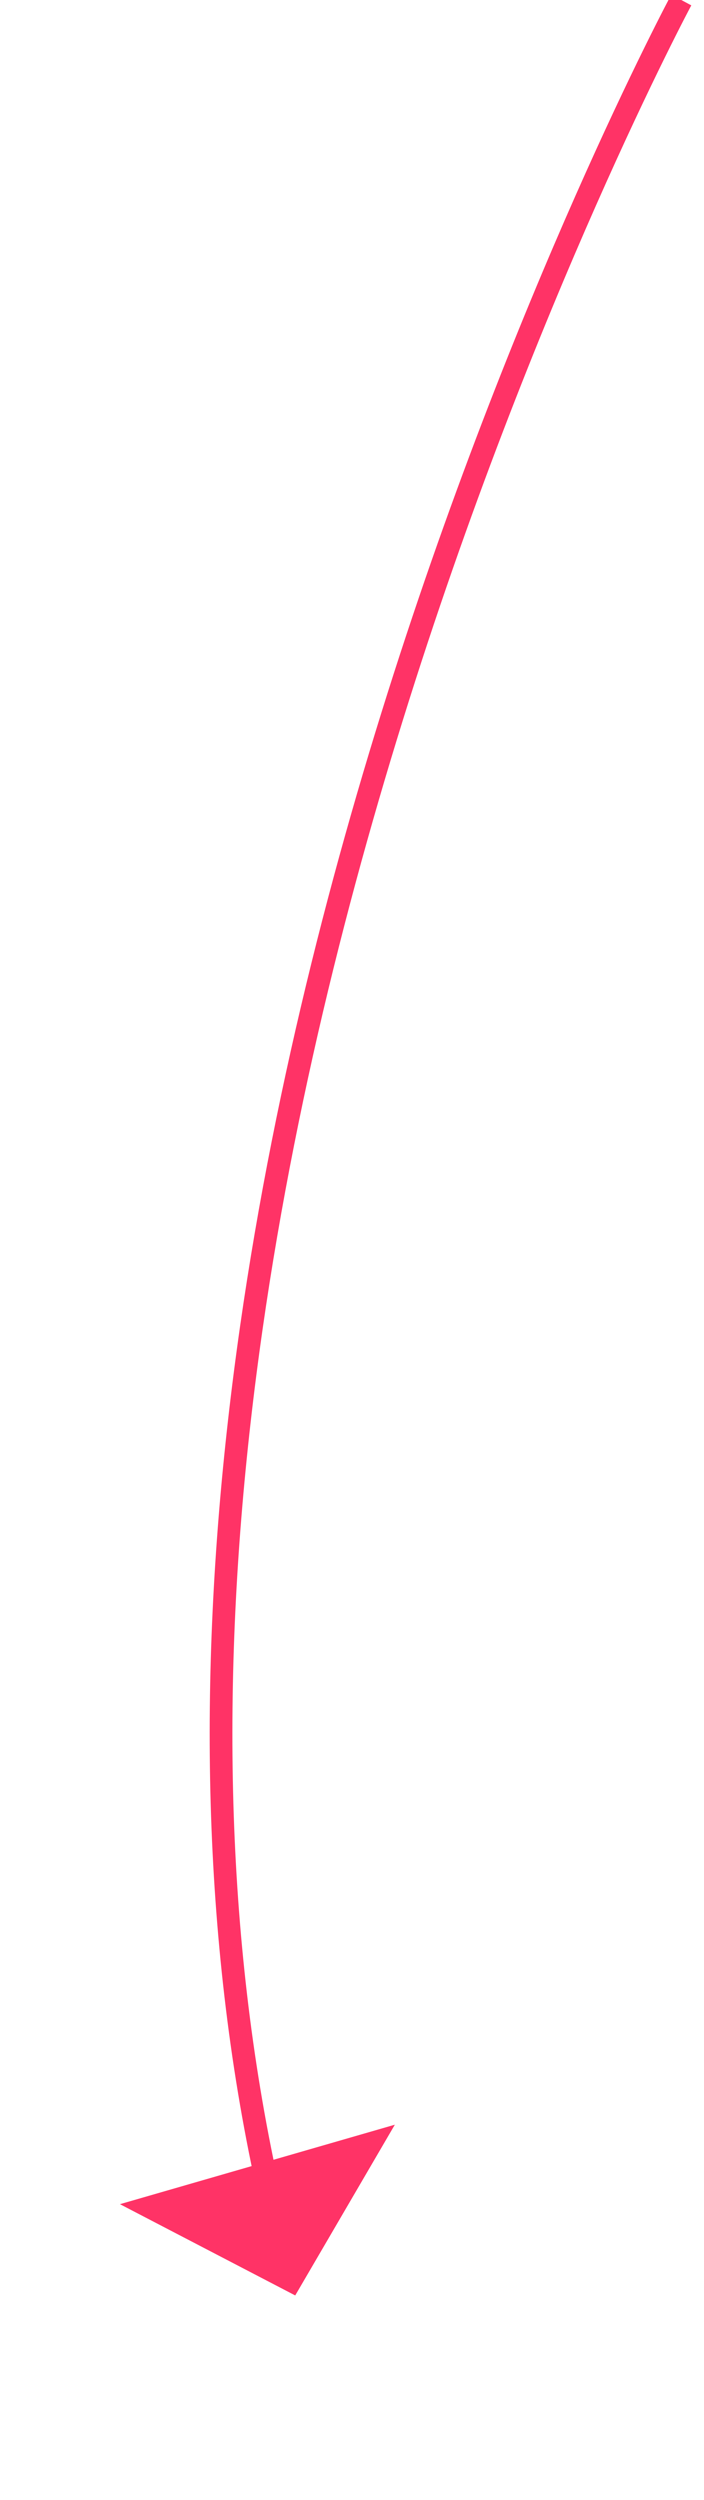 ﻿<?xml version="1.0" encoding="utf-8"?>
<svg version="1.1" xmlns:xlink="http://www.w3.org/1999/xlink" width="31px" height="110px" xmlns="http://www.w3.org/2000/svg">
  <g transform="matrix(1 0 0 1 -293 -8543 )">
    <path d="M 21 0  C 21 0  -6.901 52.082  2.771 96.153  " stroke-width="1" stroke="#ff3366" fill="none" transform="matrix(1 0 0 1 302 8543 )" />
    <path d="M -3.718 96.984  L 4 101  L 8.387 93.487  L -3.718 96.984  Z " fill-rule="nonzero" fill="#ff3366" stroke="none" transform="matrix(1 0 0 1 302 8543 )" />
  </g>
</svg>